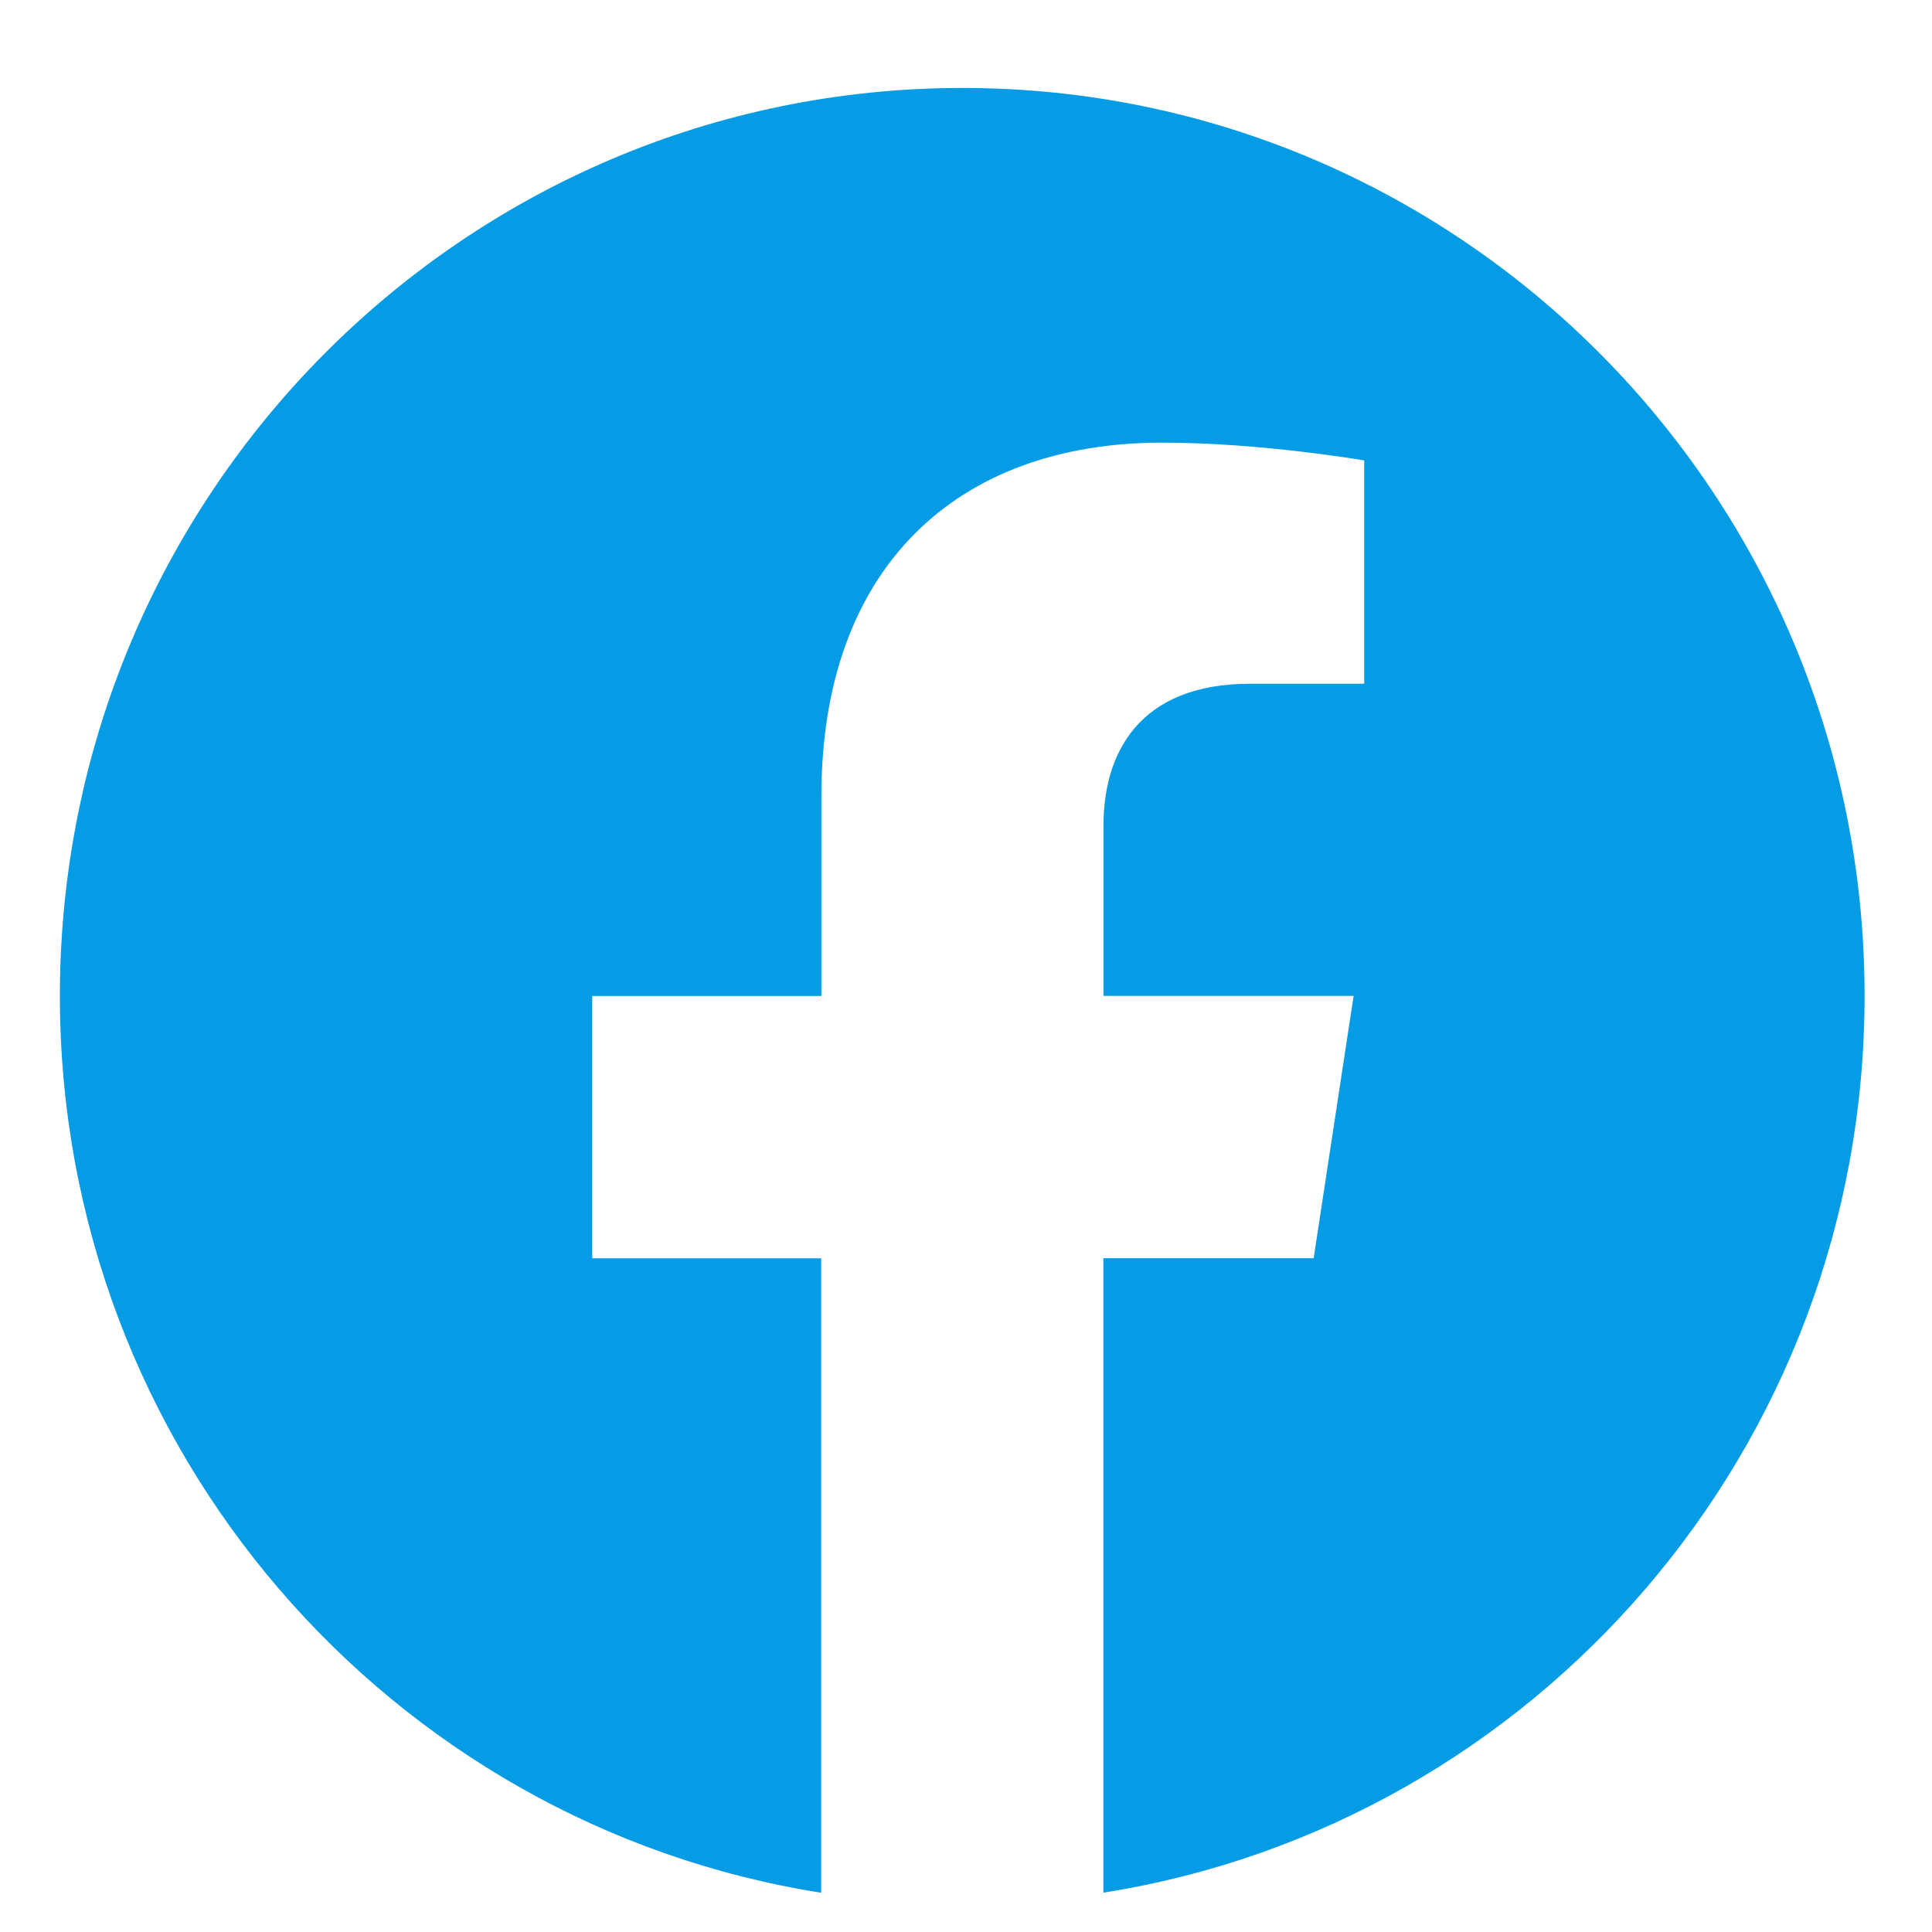 <svg width="19" height="19" viewBox="0 0 19 19" fill="none" xmlns="http://www.w3.org/2000/svg">
<path d="M18.337 9.794C18.337 4.863 14.364 0.865 9.464 0.865C4.562 0.866 0.589 4.863 0.589 9.795C0.589 14.25 3.834 17.944 8.076 18.614V12.375H5.824V9.795H8.078V7.826C8.078 5.589 9.403 4.353 11.43 4.353C12.401 4.353 13.416 4.528 13.416 4.528V6.724H12.297C11.196 6.724 10.852 7.412 10.852 8.119V9.794H13.312L12.919 12.374H10.851V18.613C15.092 17.943 18.337 14.249 18.337 9.794Z" fill="#059BE5"/>
</svg>
